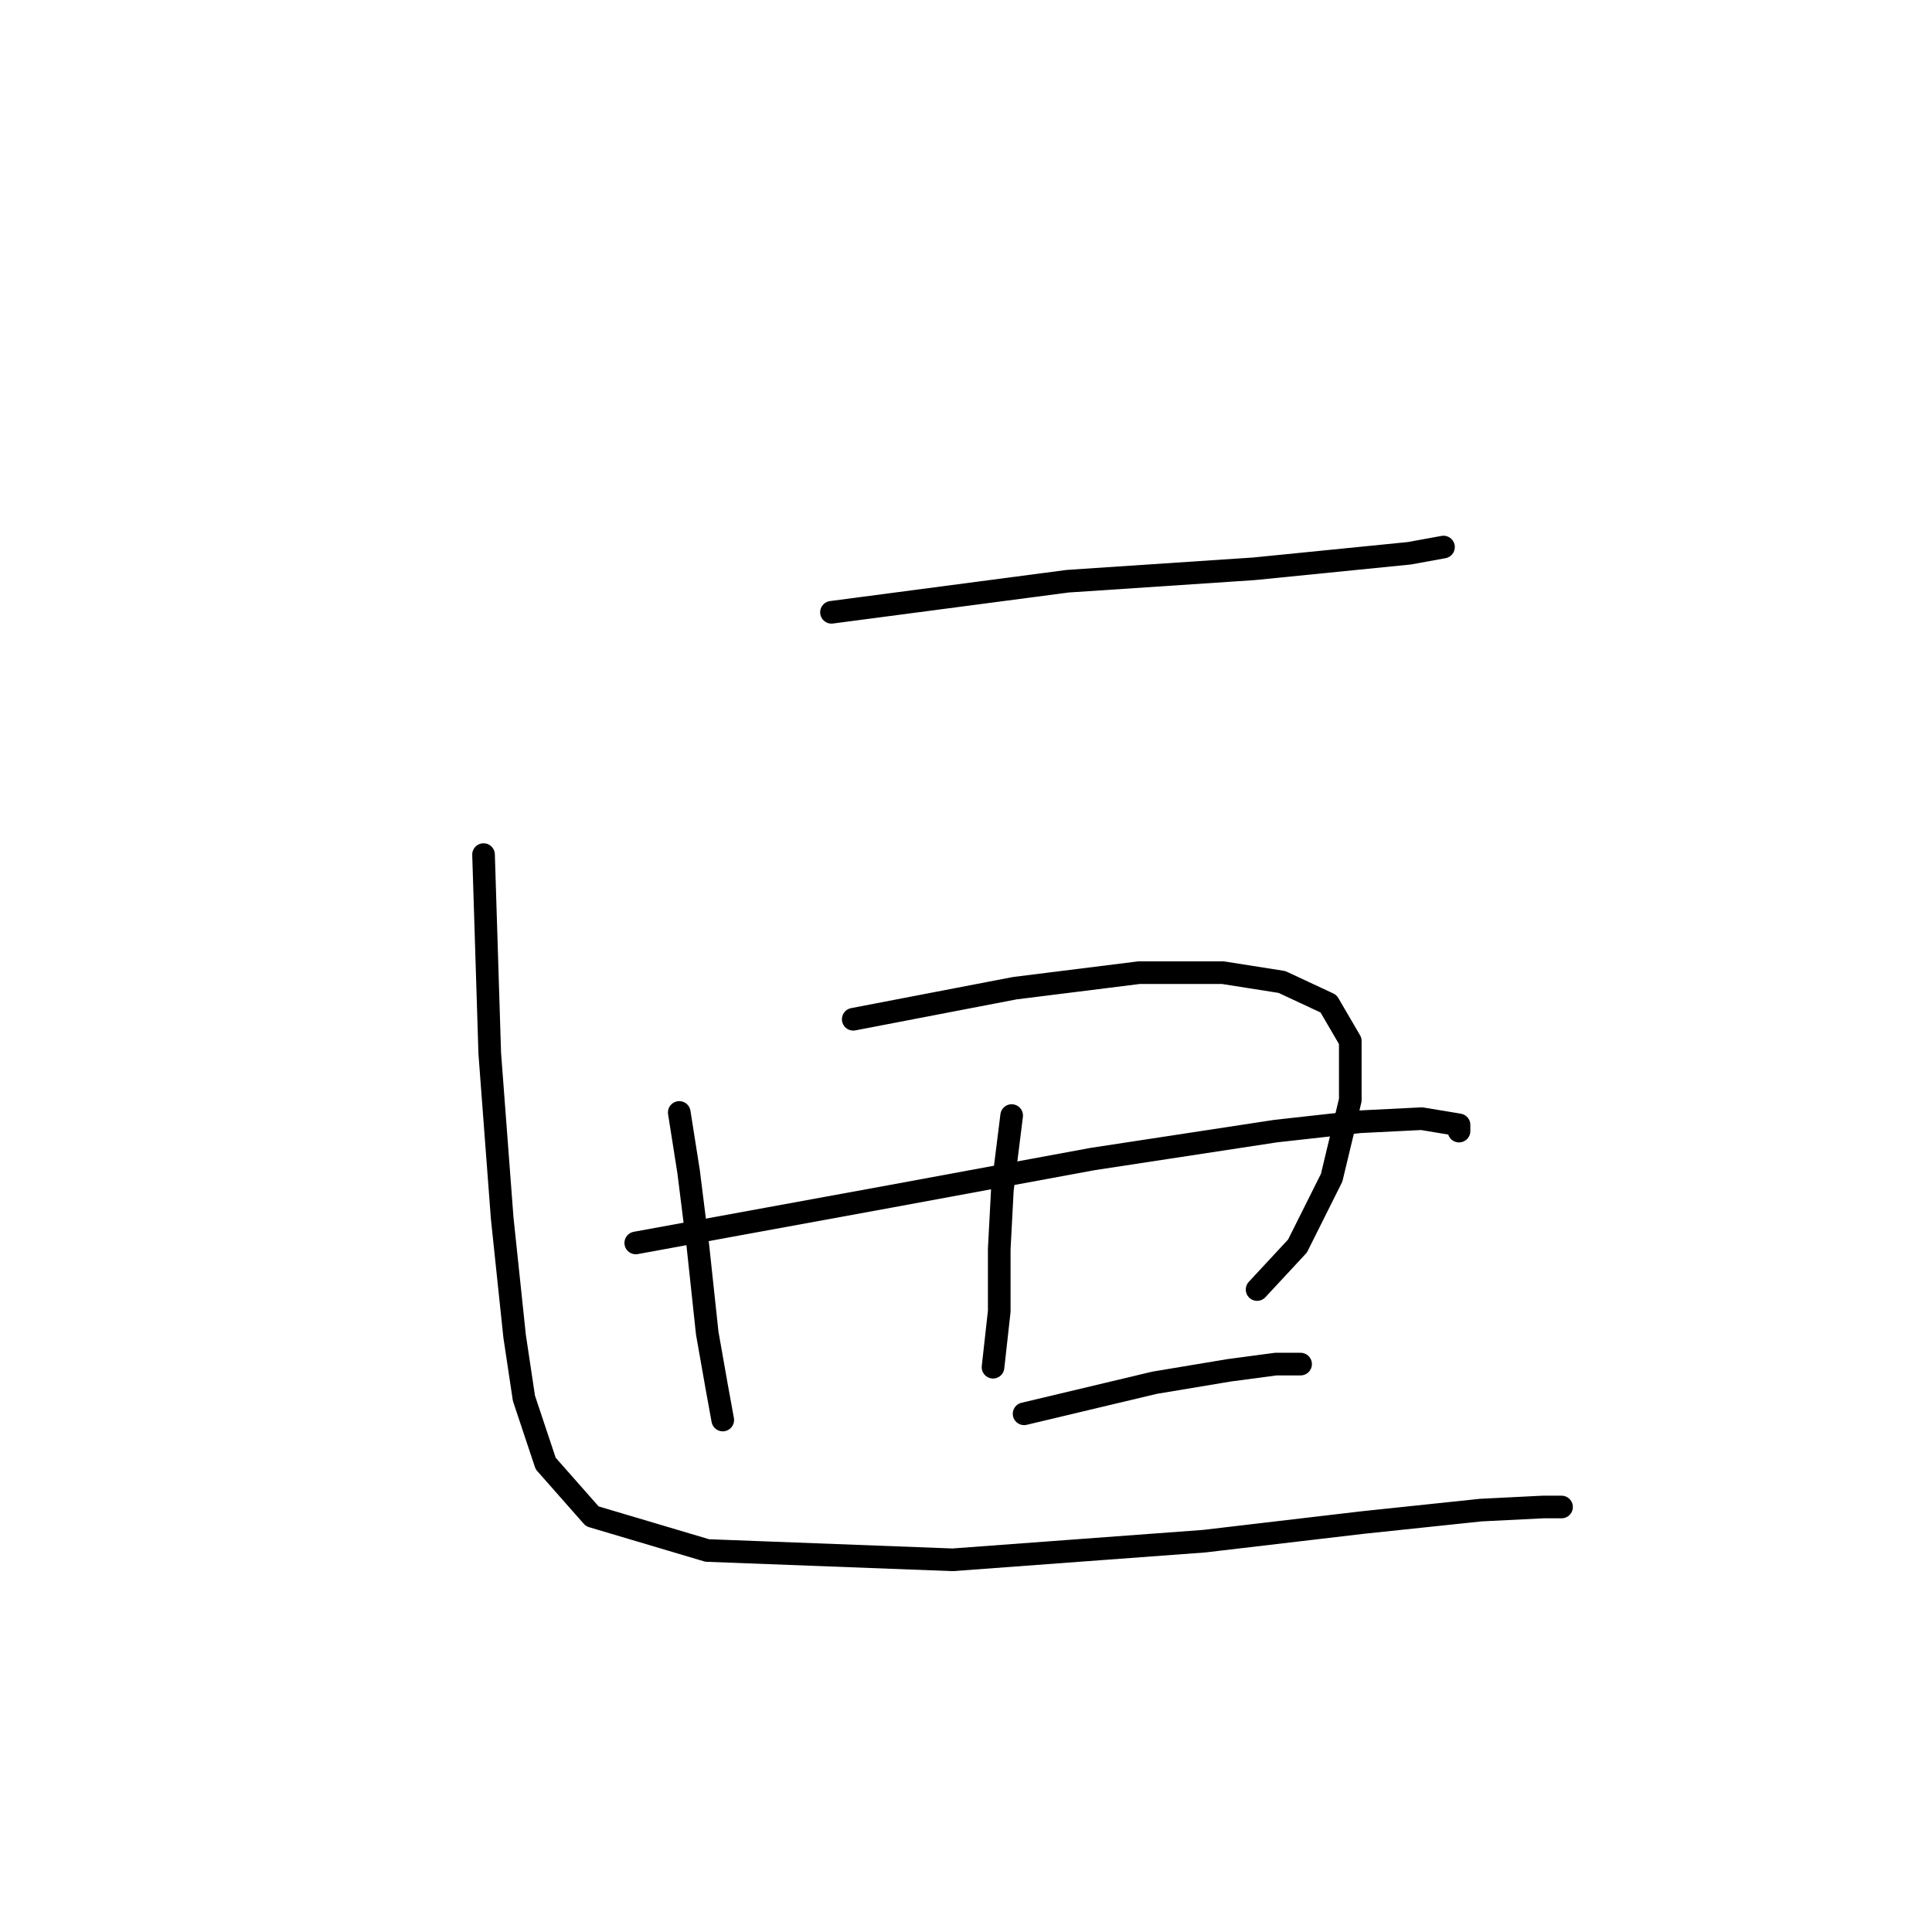 <?xml version="1.0" standalone="no"?>
    <svg width="256" height="256" xmlns="http://www.w3.org/2000/svg" version="1.1">
    <polyline stroke="black" stroke-width="3" stroke-linecap="round" fill="transparent" stroke-linejoin="round" points="110.176 81.132 141.461 77.015 166.16 75.369 186.742 73.311 191.27 72.487 191.27 72.487 " />
        <polyline stroke="black" stroke-width="3" stroke-linecap="round" fill="transparent" stroke-linejoin="round" points="90.005 147.407 91.24 155.228 92.475 165.107 93.71 176.633 94.945 183.631 95.768 188.159 95.768 188.159 " />
        <polyline stroke="black" stroke-width="3" stroke-linecap="round" fill="transparent" stroke-linejoin="round" points="113.058 135.057 134.463 130.941 150.929 128.883 162.043 128.883 169.864 130.117 176.039 132.999 178.921 137.939 178.921 145.76 176.451 156.051 171.923 165.107 166.571 170.87 166.571 170.87 " />
        <polyline stroke="black" stroke-width="3" stroke-linecap="round" fill="transparent" stroke-linejoin="round" points="134.051 147.818 132.816 157.698 132.405 165.519 132.405 173.752 131.582 181.161 131.582 181.161 " />
        <polyline stroke="black" stroke-width="3" stroke-linecap="round" fill="transparent" stroke-linejoin="round" points="84.242 164.696 117.997 158.521 144.754 153.581 169.041 149.876 180.156 148.641 188.388 148.23 193.328 149.053 193.328 149.876 193.328 149.876 " />
        <polyline stroke="black" stroke-width="3" stroke-linecap="round" fill="transparent" stroke-linejoin="round" points="135.698 187.336 152.987 183.22 162.867 181.573 169.041 180.75 172.334 180.75 172.334 180.75 " />
        <polyline stroke="black" stroke-width="3" stroke-linecap="round" fill="transparent" stroke-linejoin="round" points="64.072 113.24 64.895 139.585 66.542 161.402 68.188 177.045 69.423 185.278 72.305 193.922 78.479 200.92 93.71 205.448 126.23 206.683 159.573 204.213 180.567 201.744 196.21 200.097 204.443 199.685 206.912 199.685 206.912 199.685 " />
        </svg>